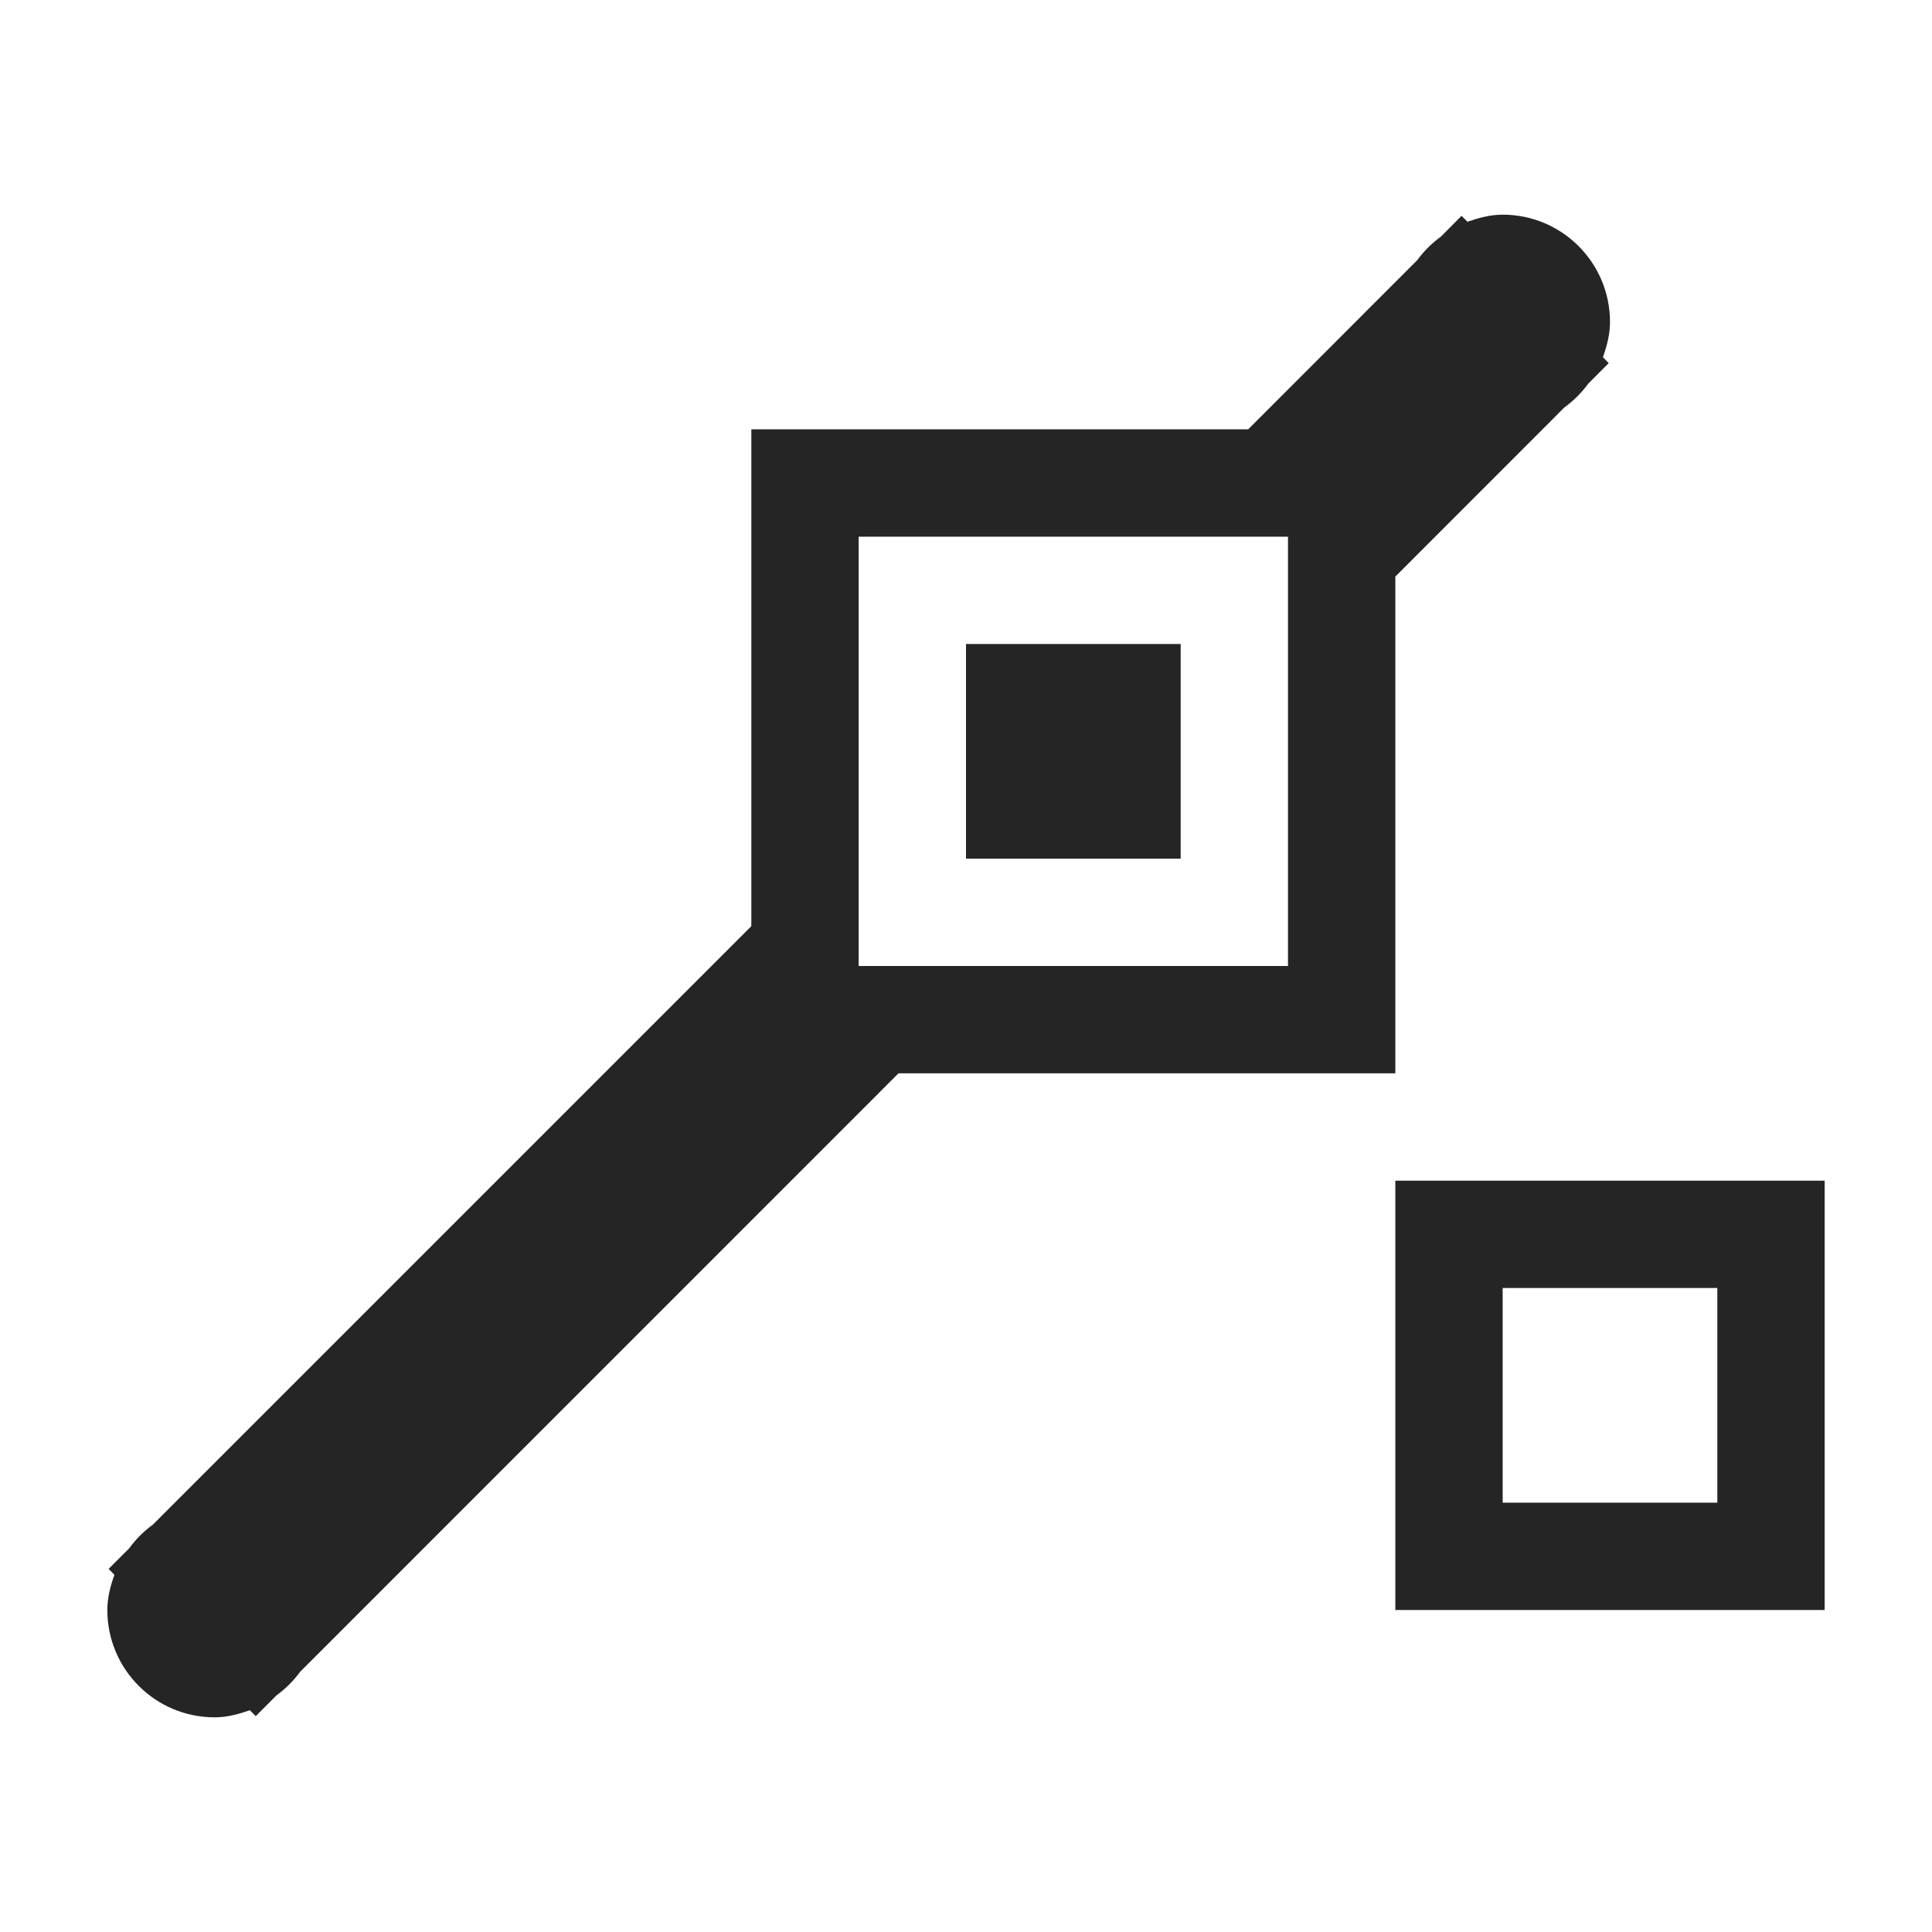 <svg width="18" height="18" viewBox="0 0 18 18" fill="none" xmlns="http://www.w3.org/2000/svg">
<path fill-rule="evenodd" clip-rule="evenodd" d="M13 11H17V15H13V11ZM14 14H16V12H14V14ZM14.988 3.383L14.796 3.576C14.733 3.662 14.661 3.733 14.575 3.796L13 5.372V10H8.371L2.796 15.576C2.733 15.662 2.661 15.733 2.575 15.796L2.383 15.989L2.328 15.934C2.224 15.97 2.116 16 2 16C1.447 16 1 15.552 1 15C1 14.884 1.029 14.776 1.066 14.672L1.012 14.617L1.204 14.425C1.267 14.338 1.339 14.267 1.425 14.204L7 8.629V4H11.629L13.204 2.424C13.267 2.338 13.339 2.267 13.425 2.204L13.617 2.011L13.672 2.066C13.776 2.03 13.884 2 14 2C14.553 2 15 2.448 15 3C15 3.116 14.971 3.224 14.934 3.328L14.988 3.383V3.383ZM8 9H12V5H8V9ZM9 6H11V8H9V6Z" fill="#252525"/>
</svg>
